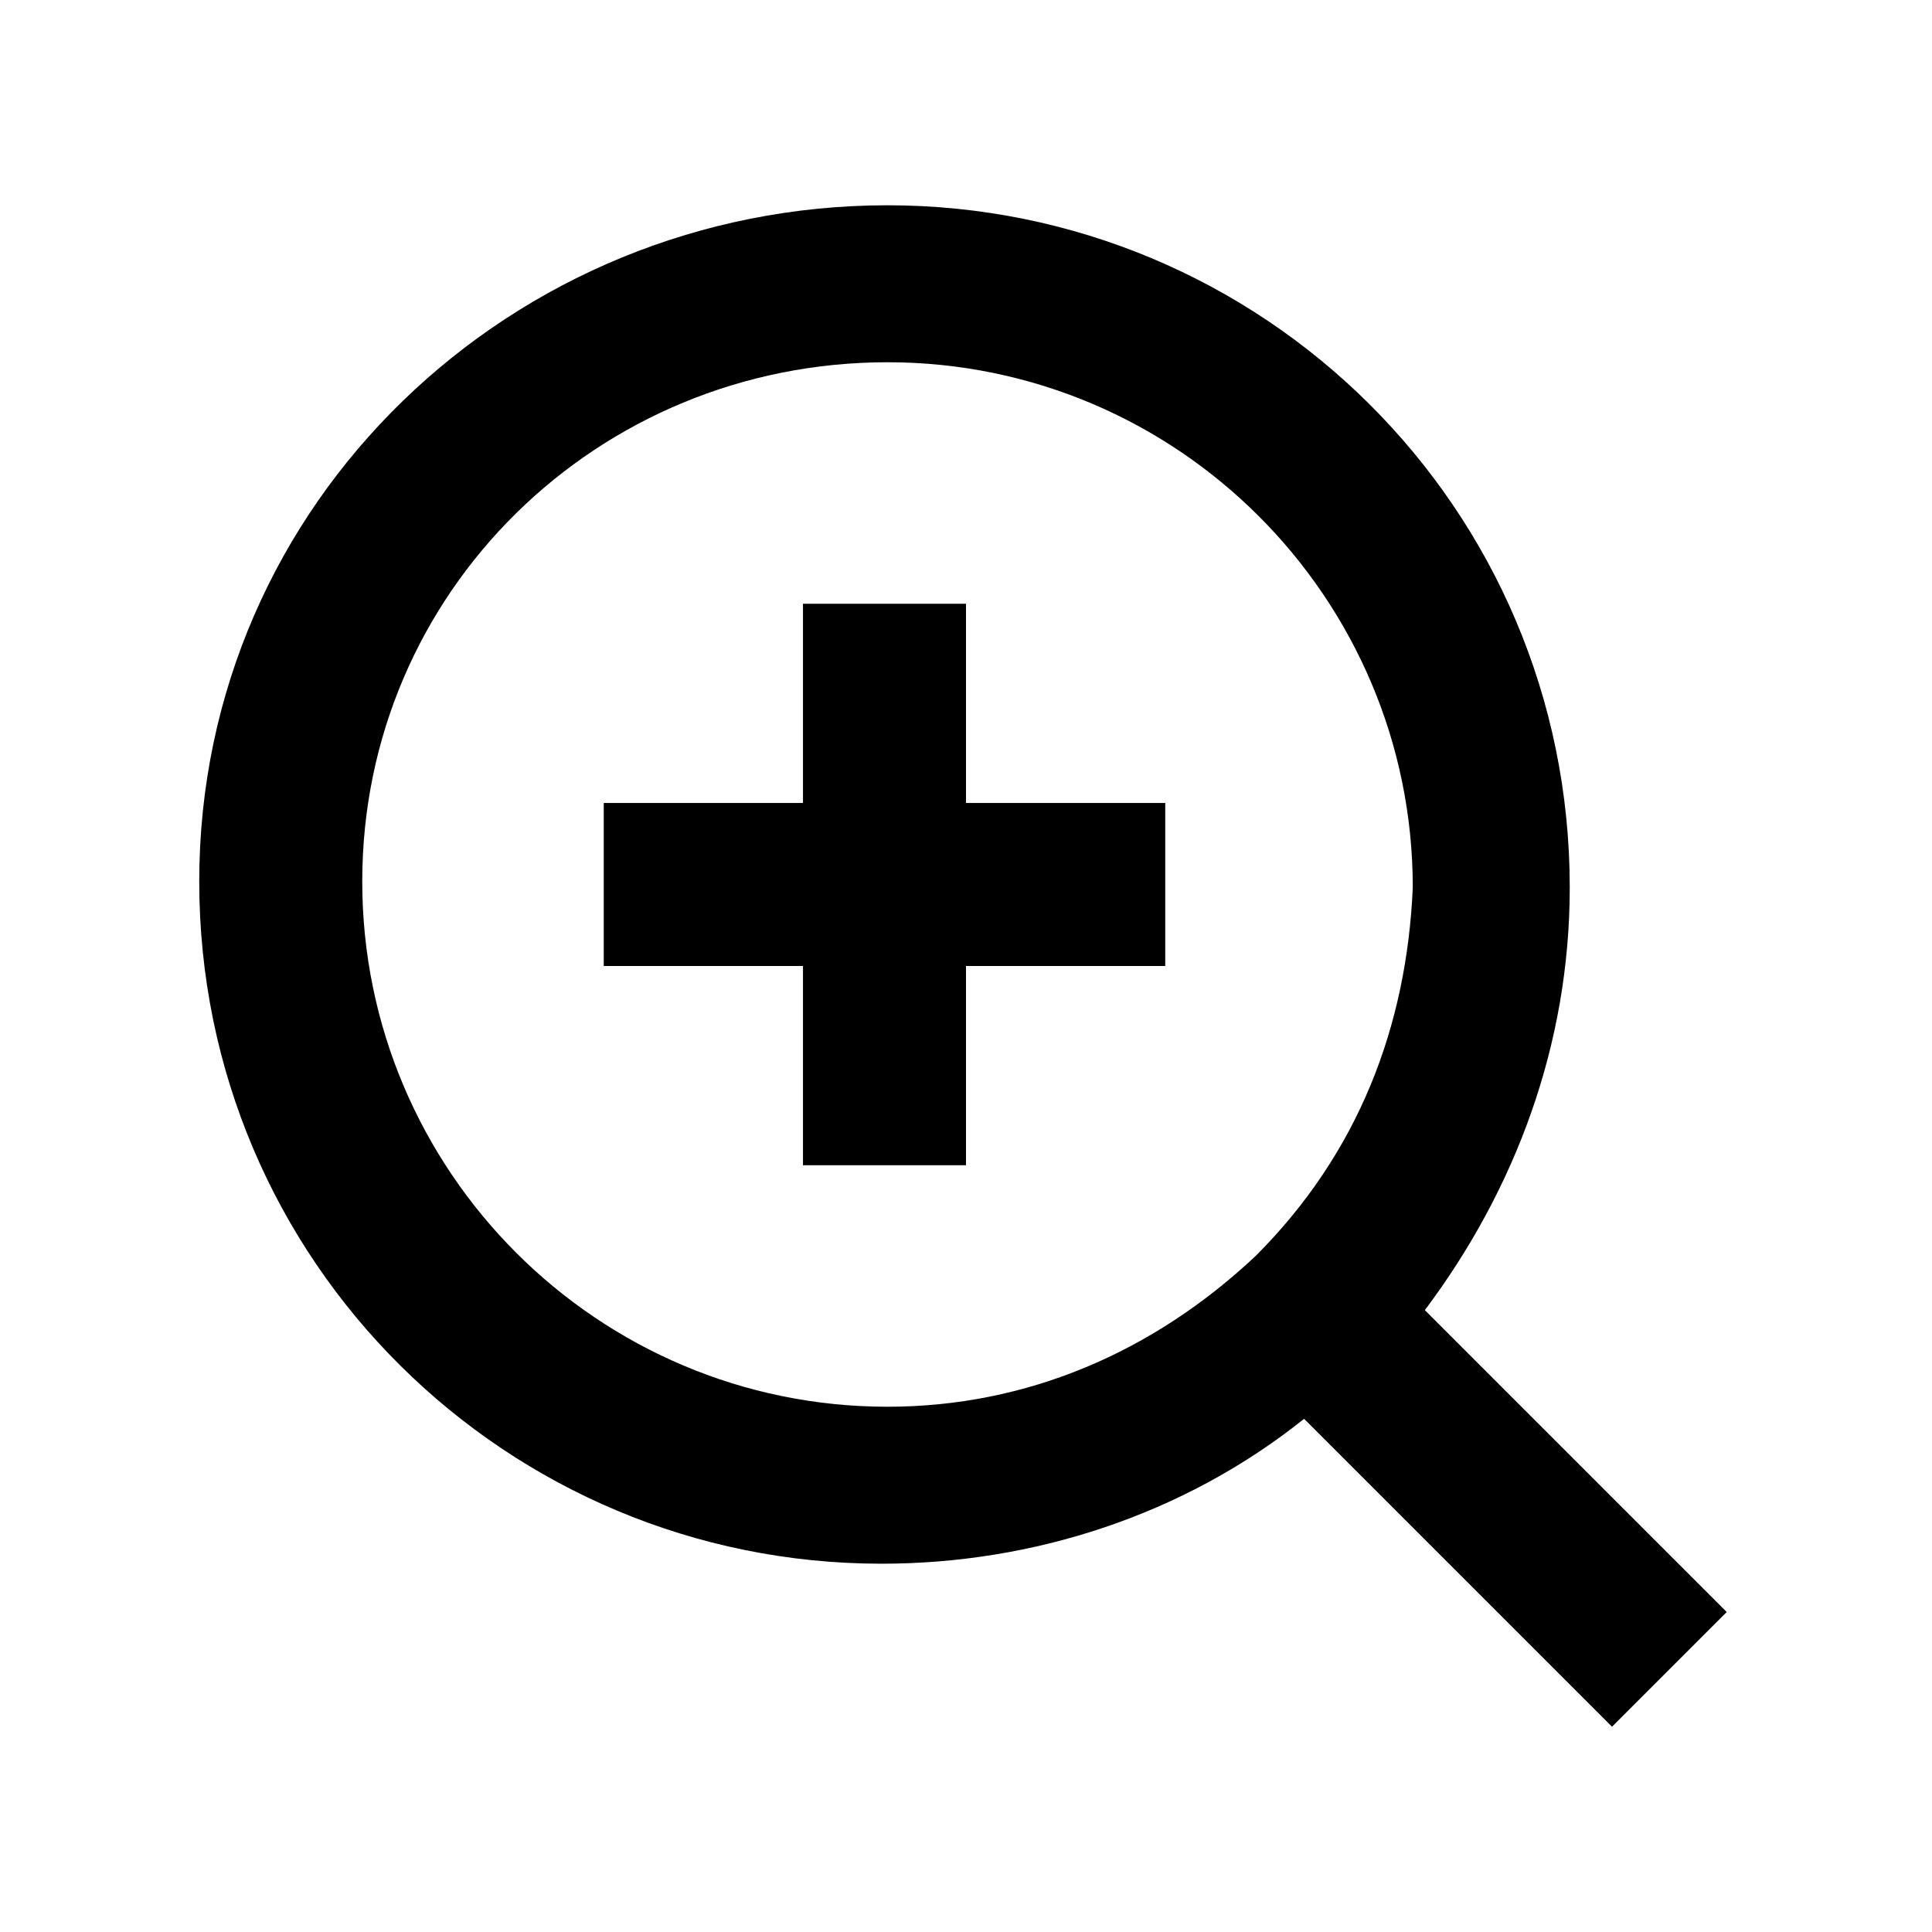 <?xml version="1.0" standalone="no"?><!DOCTYPE svg PUBLIC "-//W3C//DTD SVG 1.1//EN" "http://www.w3.org/Graphics/SVG/1.1/DTD/svg11.dtd"><svg t="1679401502036" class="icon" viewBox="0 0 1024 1024" version="1.1" xmlns="http://www.w3.org/2000/svg" p-id="3294" xmlns:xlink="http://www.w3.org/1999/xlink" width="200" height="200"><path d="M755.2 694.4c48-64 76.8-140.8 76.8-224 0-201.6-163.2-361.6-361.6-361.6S105.6 265.6 105.6 467.2c0 201.6 163.2 361.6 361.6 361.6 80 0 160-25.6 224-76.8l163.2 163.2 60.8-60.8-160-160z m-89.6-28.8c-54.4 51.2-121.6 80-195.2 80-153.6 0-278.4-124.8-278.4-278.4S316.8 192 470.4 192c153.6 0 278.4 124.8 278.4 278.4-3.2 73.6-28.8 140.8-83.2 195.2z" p-id="3295"></path><path d="M512 320h-86.4v105.6H320V512h105.6v105.6H512V512h105.6v-86.4H512z" p-id="3296"></path></svg>